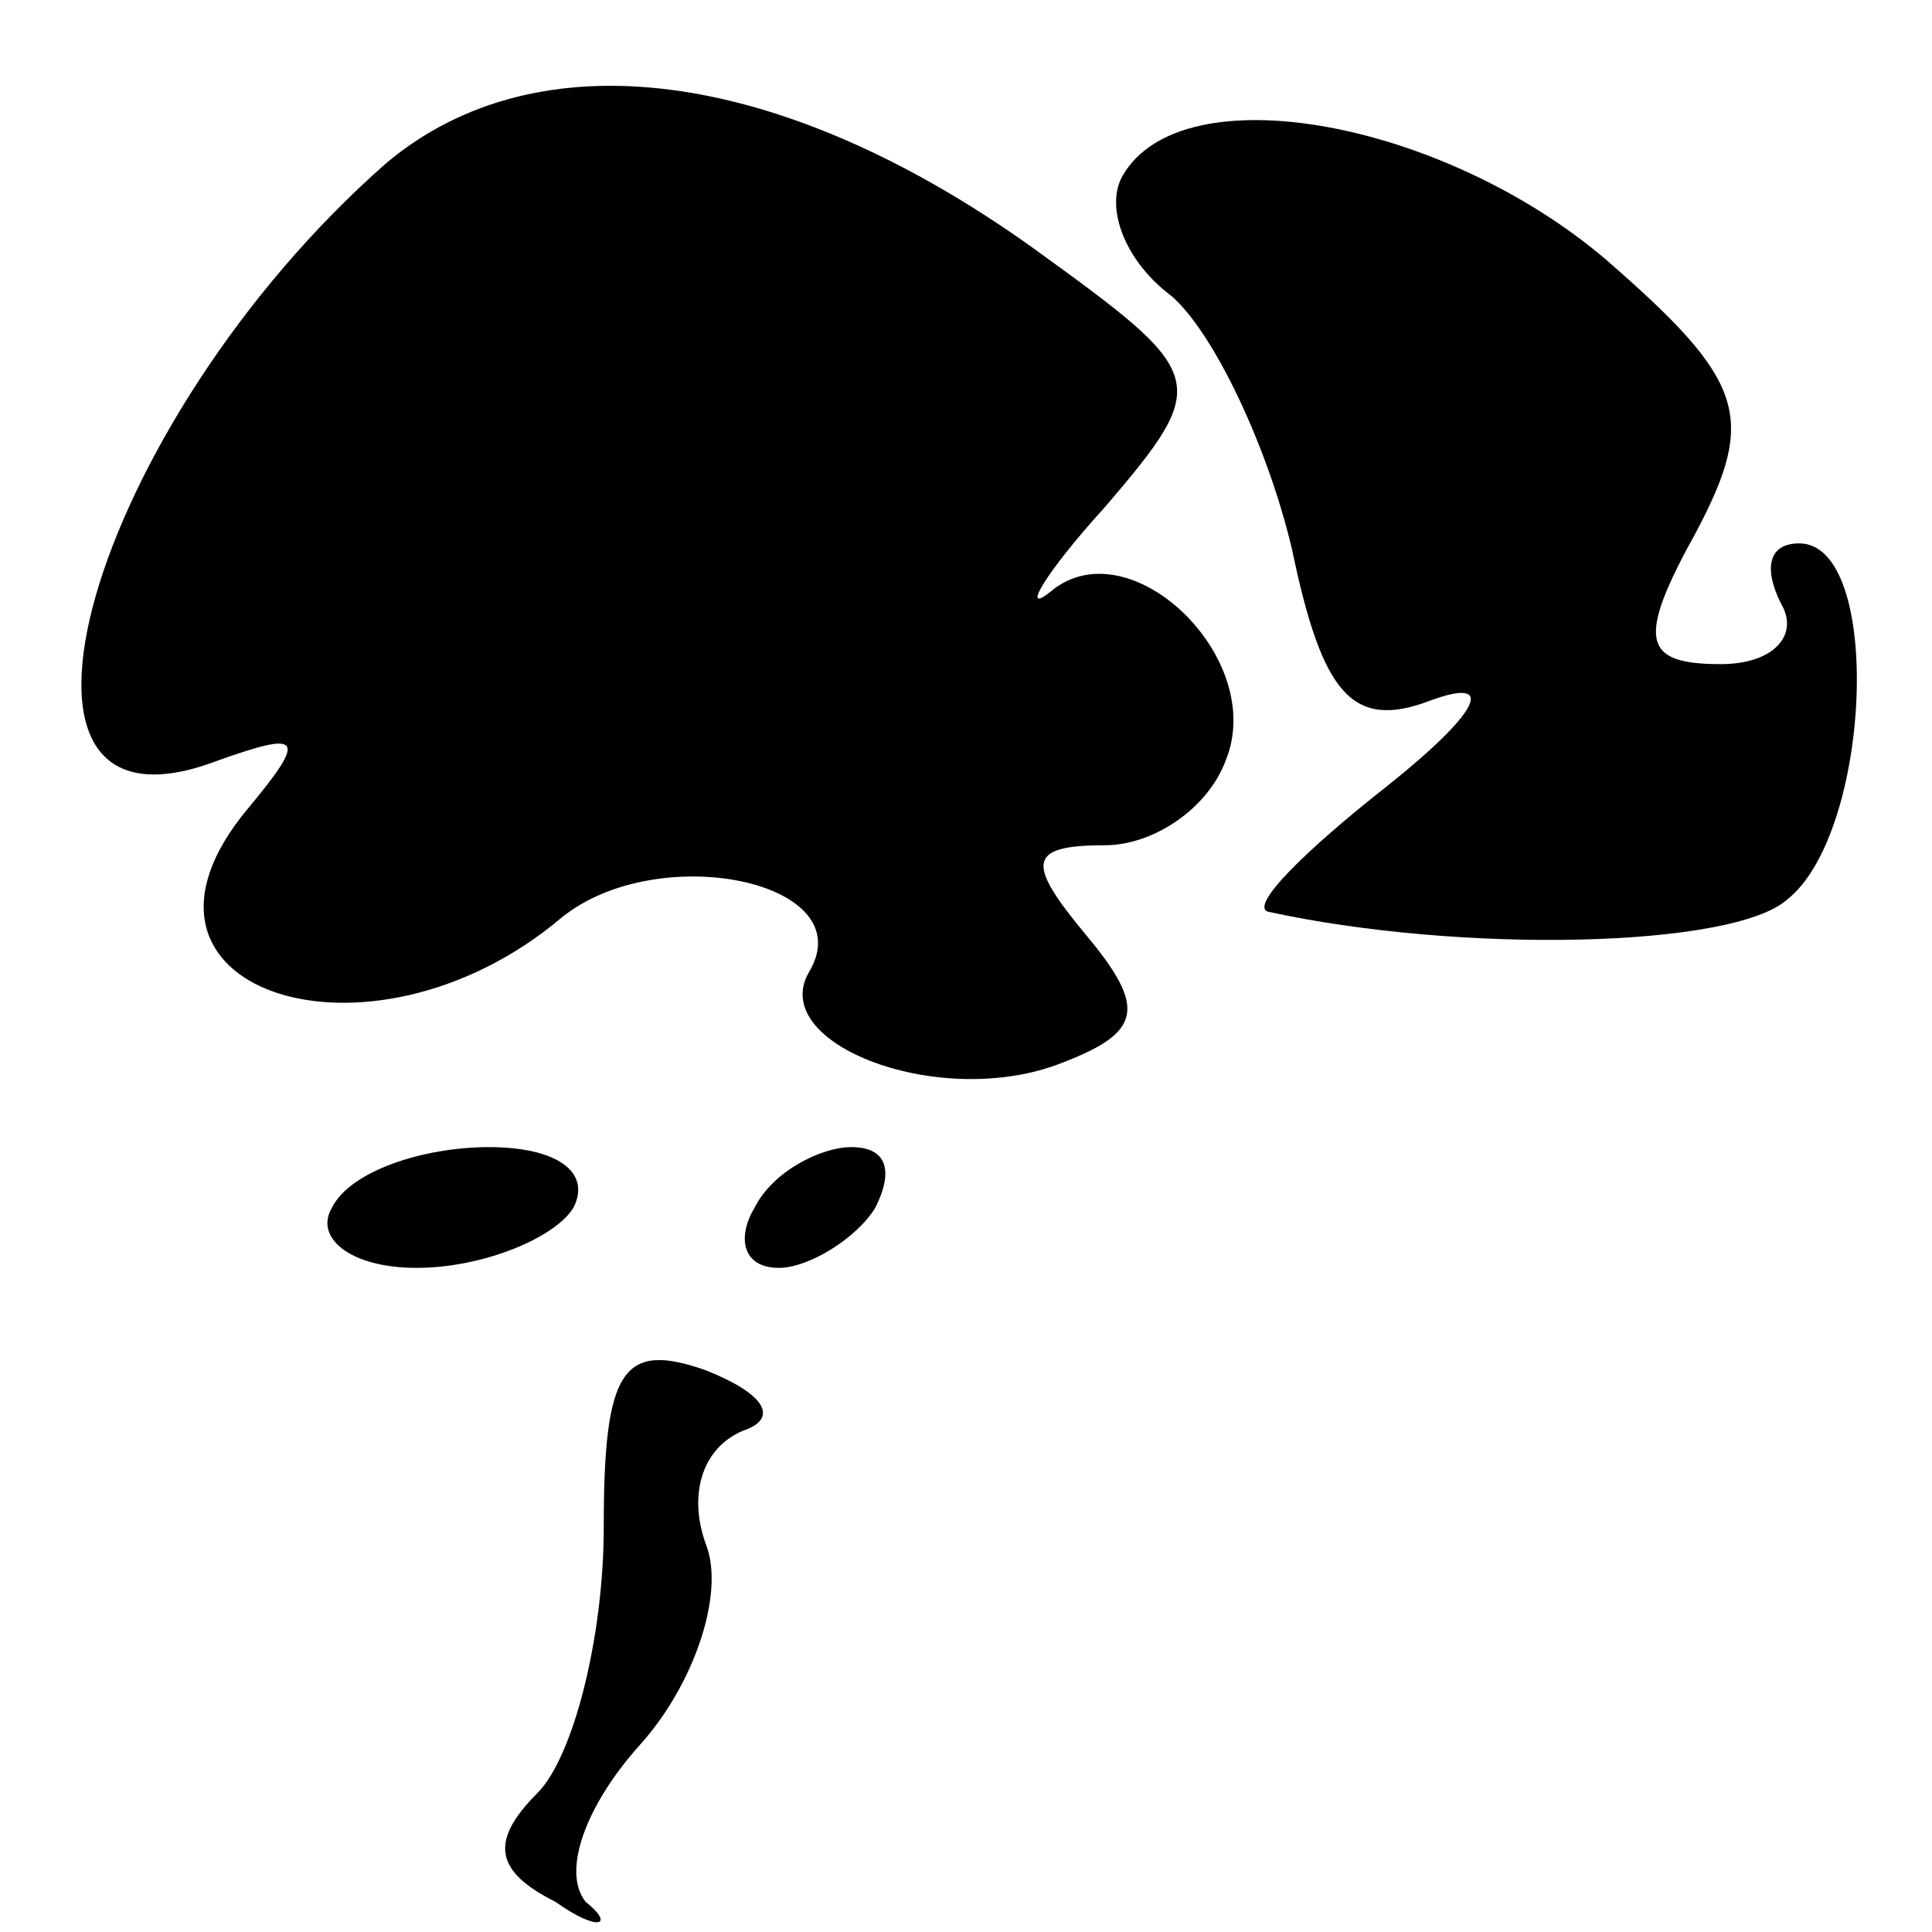 <?xml version="1.0" standalone="no"?>
<!DOCTYPE svg PUBLIC "-//W3C//DTD SVG 20010904//EN"
 "http://www.w3.org/TR/2001/REC-SVG-20010904/DTD/svg10.dtd">
<svg version="1.0" xmlns="http://www.w3.org/2000/svg"
 width="32pt" height="32pt" viewBox="0 0 32 32"
 preserveAspectRatio="xMidYMid meet">
<g transform="translate(0,32) scale(0.1,-0.1)"
fill="#000000" stroke="none">
<path fill="#000000" stroke="none" d="M64 293 c-49 -43 -70 -115 -28 -99 14
5 15 4 5 -8 -25 -30 20 -45 52 -18 16 13 50 6 41 -9 -7 -12 22 -23 42 -15 13
5 14 9 4 21 -10 12 -10 15 3 15 8 0 17 6 20 14 7 17 -16 39 -29 28 -5 -4 -1 3
9 14 18 21 17 22 -12 43 -42 30 -82 35 -107 14z"/>
<path fill="#000000" stroke="none" d="M186 291 c-3 -5 0 -14 8 -20 7 -6 16
-25 20 -42 5 -24 10 -30 23 -25 11 4 8 -2 -7 -14 -14 -11 -23 -20 -20 -21 32
-7 77 -6 86 2 14 11 16 59 2 59 -5 0 -6 -4 -3 -10 3 -5 -1 -10 -10 -10 -13 0
-14 4 -4 22 10 19 8 25 -15 45 -27 23 -70 31 -80 14z"/>
<path fill="#000000" stroke="none" d="M55 120 c-3 -5 3 -10 14 -10 11 0 23 5
26 10 3 6 -3 10 -14 10 -11 0 -23 -4 -26 -10z"/>
<path fill="#000000" stroke="none" d="M125 120 c-3 -5 -2 -10 4 -10 5 0 13 5
16 10 3 6 2 10 -4 10 -5 0 -13 -4 -16 -10z"/>
<path fill="#000000" stroke="none" d="M100 67 c0 -18 -5 -38 -11 -44 -8 -8
-7 -13 3 -18 7 -5 10 -4 5 0 -4 5 0 16 9 26 9 10 14 25 11 33 -3 8 -1 16 6 19
6 2 4 6 -6 10 -14 5 -17 0 -17 -26z"/>
</g>
</svg>
